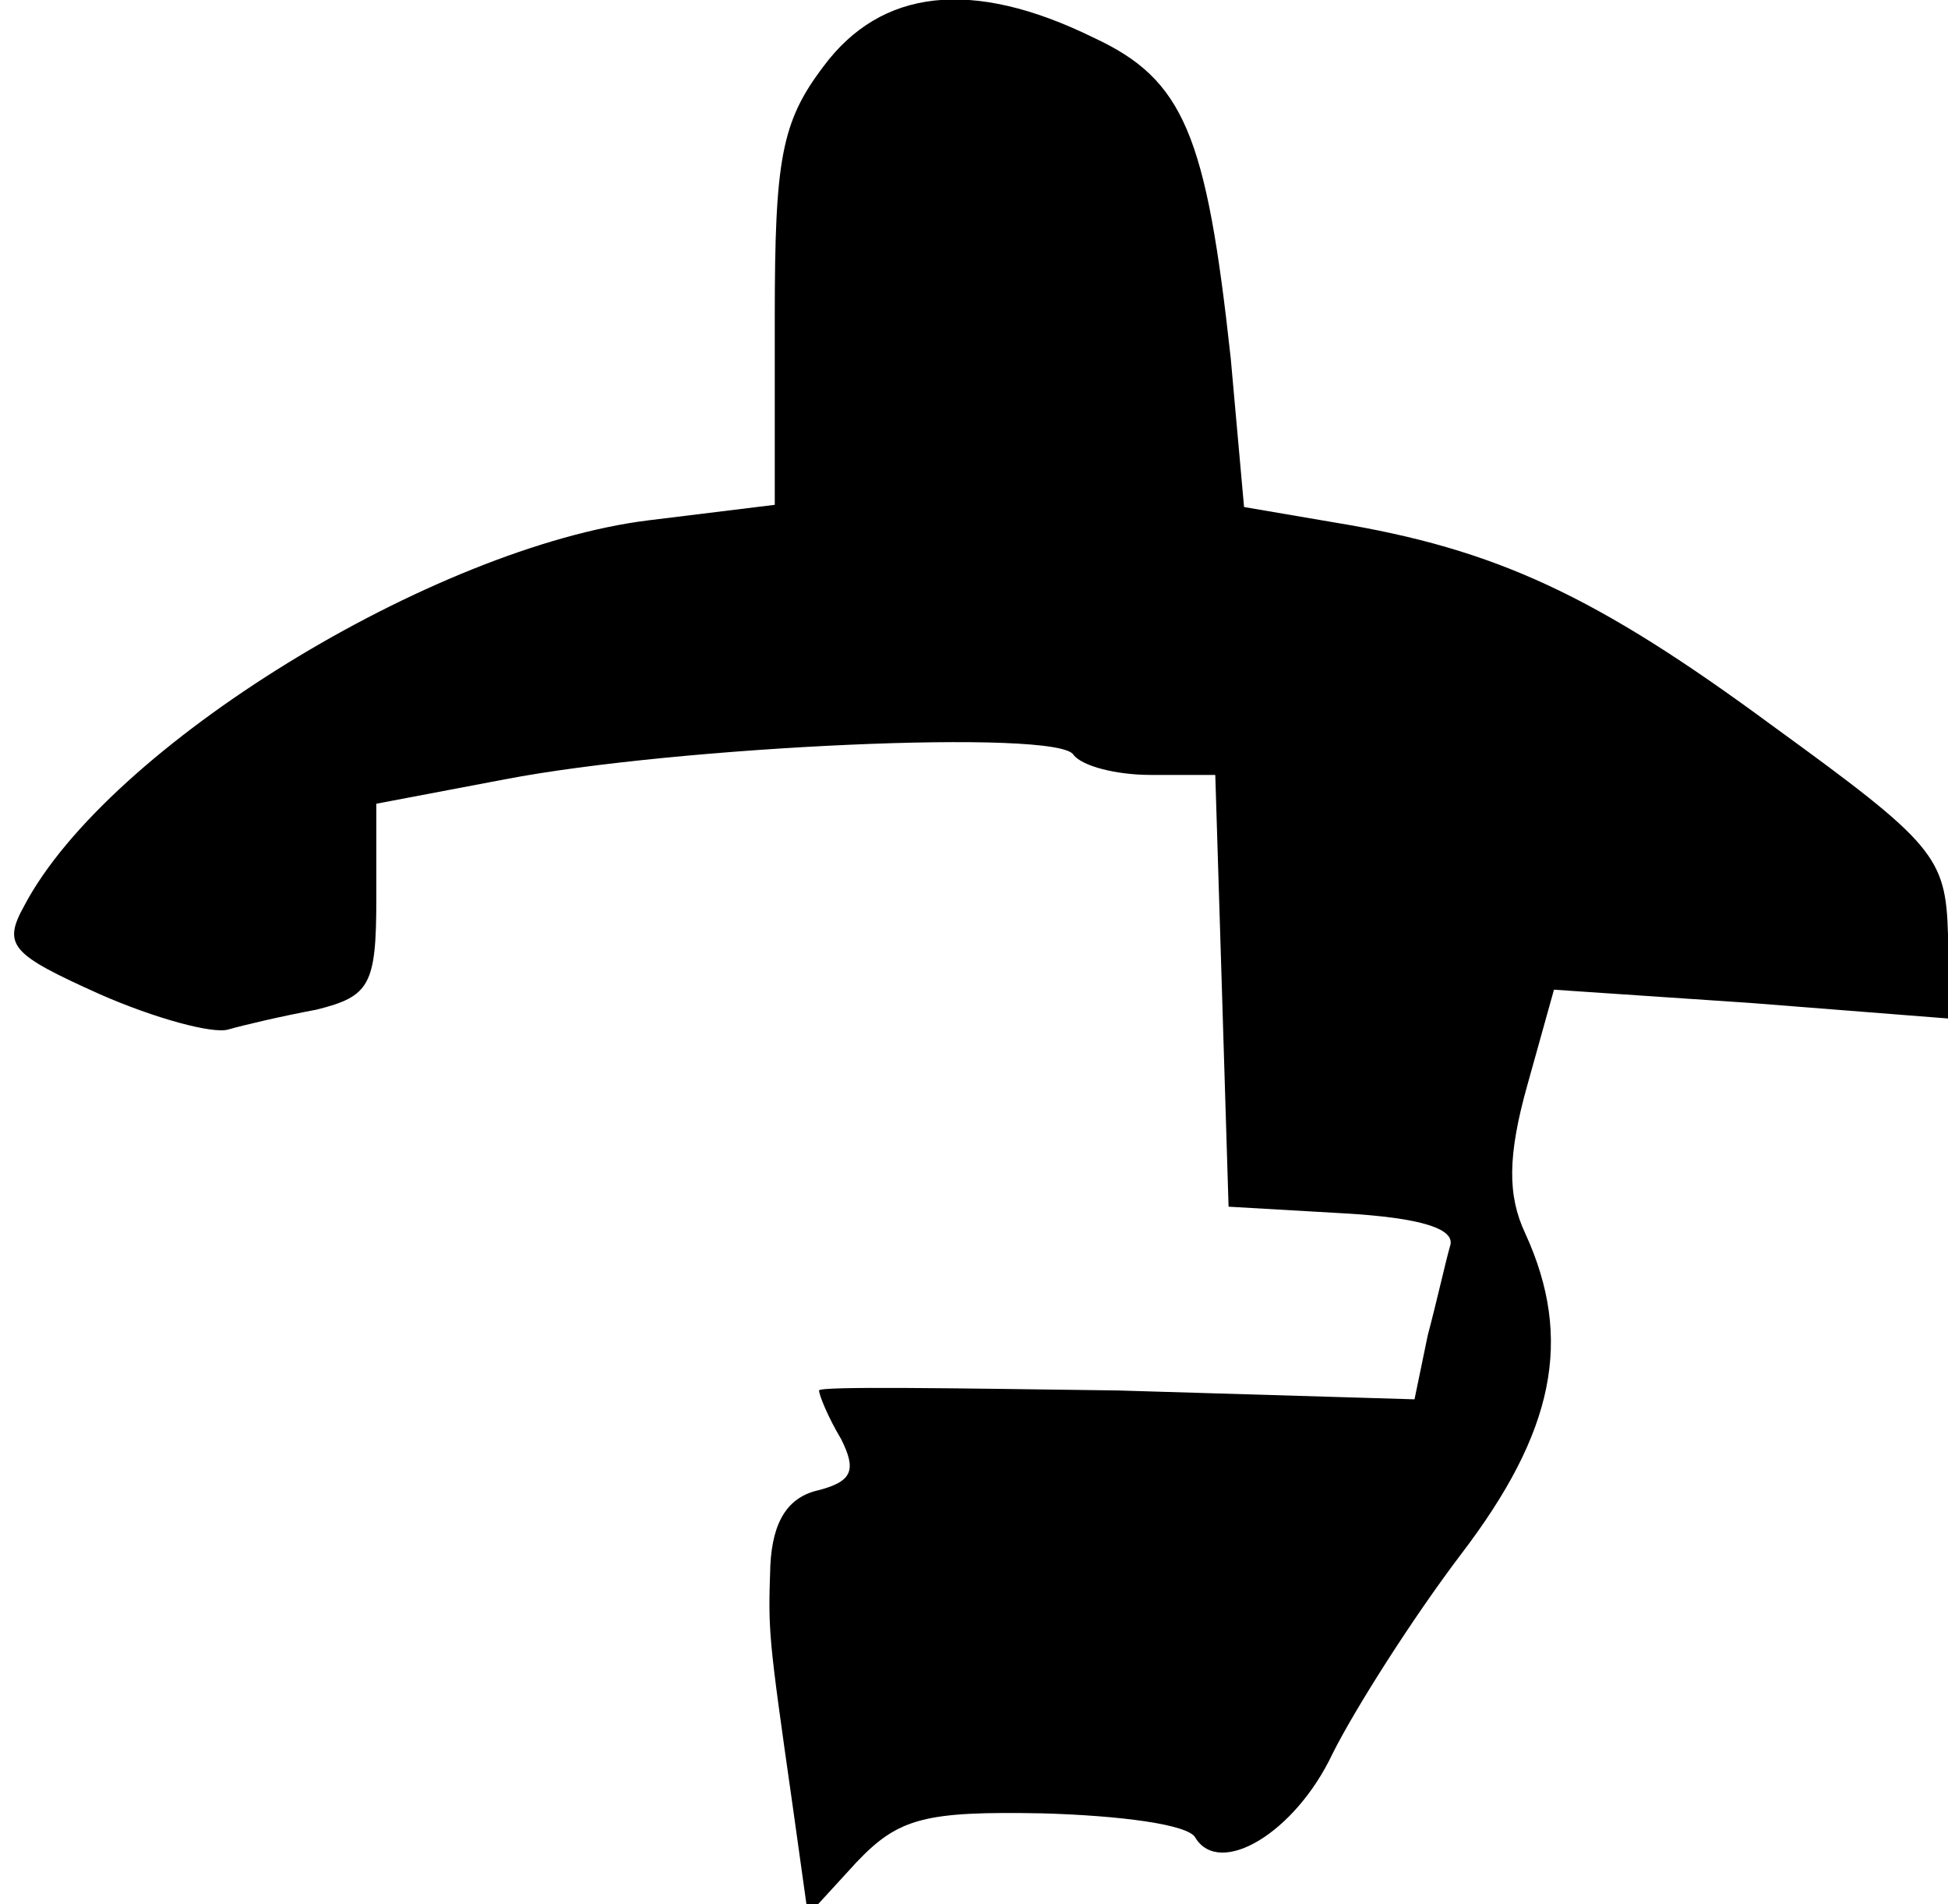 <?xml version="1.0" standalone="no"?>
<!DOCTYPE svg PUBLIC "-//W3C//DTD SVG 20010904//EN"
 "http://www.w3.org/TR/2001/REC-SVG-20010904/DTD/svg10.dtd">
<svg version="1.0" xmlns="http://www.w3.org/2000/svg"
 width="88pt" height="86pt" viewBox="0 0 88 86"
 preserveAspectRatio="xMidYMid meet">
<g transform="translate(0,86) scale(0.1,-0.1)"
fill="#000000" stroke="none">
<path fill="#000000" stroke="none" d="M372 830 c-19 -25 -22 -42 -22 -113 l0
-85 -57 -7 c-97 -12 -244 -102 -282 -174 -10 -18 -6 -22 34 -40 25 -11 51 -18
58 -16 7 2 24 6 40 9 24 6 27 11 27 50 l0 43 58 11 c78 15 251 23 257 11 4 -5
19 -9 35 -9 l29 0 3 -97 3 -98 52 -3 c35 -2 51 -7 48 -15 -2 -7 -6 -25 -10
-40 l-6 -29 -134 4 c-74 1 -135 2 -135 0 0 -2 4 -12 10 -22 7 -14 5 -19 -10
-23 -14 -3 -21 -14 -22 -34 -1 -30 -1 -31 10 -108 l7 -50 22 24 c19 20 31 23
84 22 35 -1 66 -5 69 -11 11 -18 45 2 62 38 10 20 36 61 58 90 42 55 51 97 29
145 -8 17 -8 35 1 67 l12 43 89 -6 89 -7 0 38 c-1 35 -6 41 -79 94 -80 59
-125 80 -198 92 l-41 7 -6 67 c-11 101 -21 126 -62 145 -55 27 -96 22 -122
-13z"/>
</g>
</svg>
